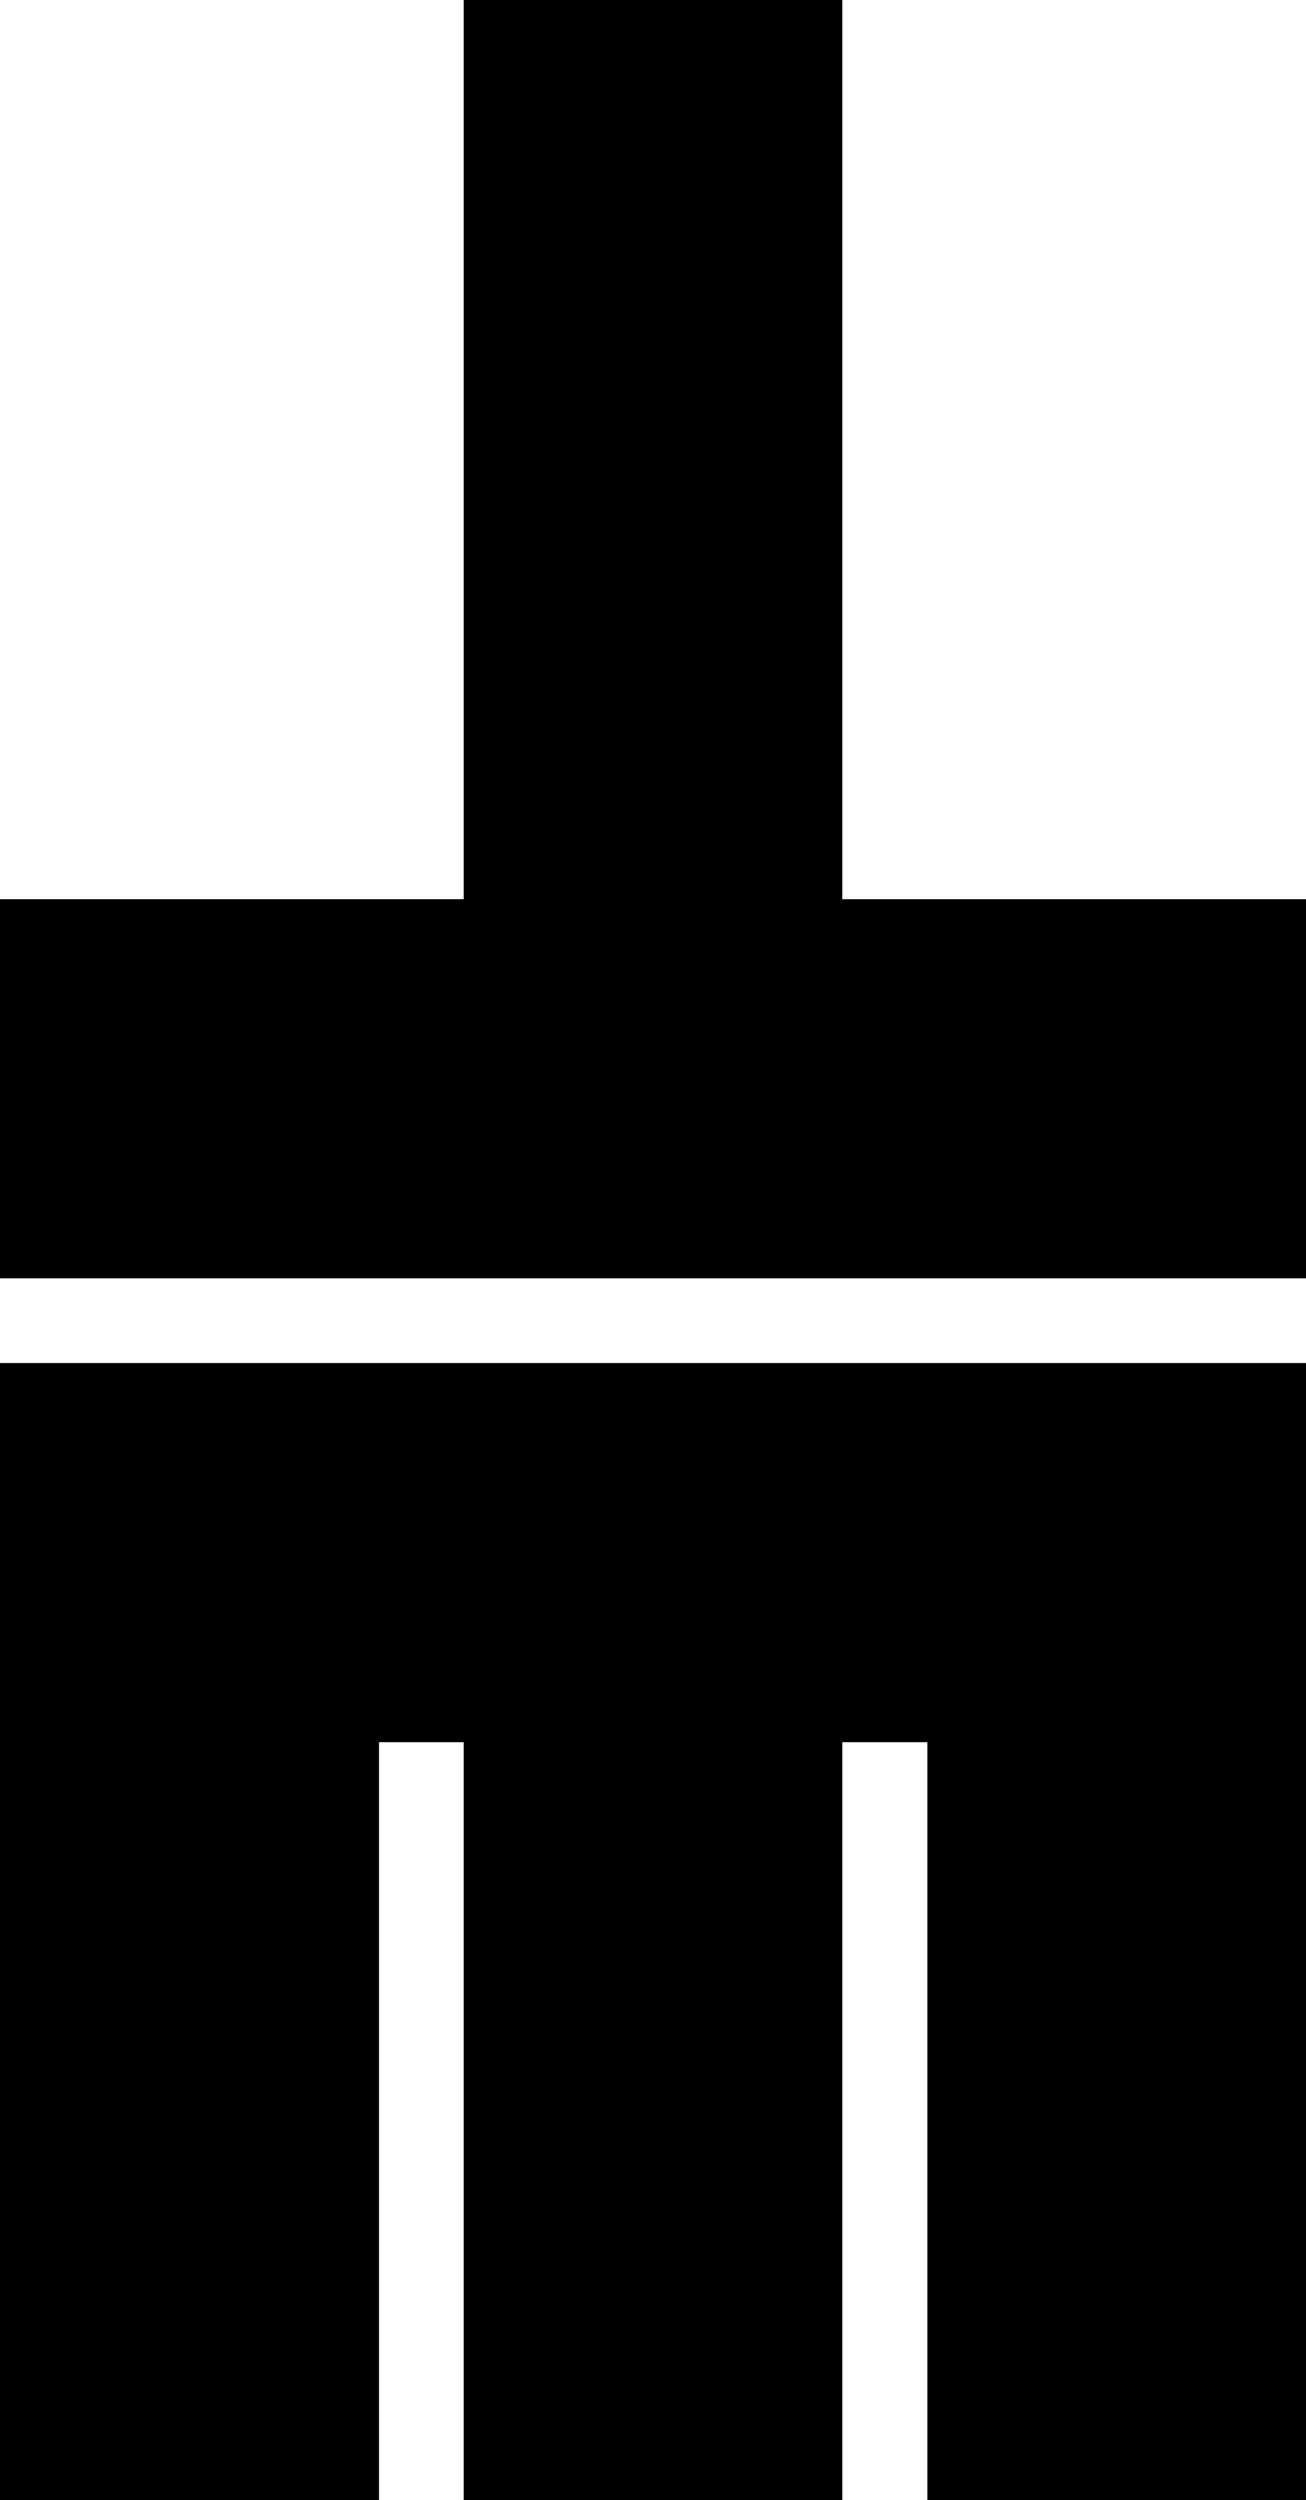 <svg version="1.0" xmlns="http://www.w3.org/2000/svg" width="320.8" viewBox="0 0 320.8 613.9" height="613.9" xml:space="preserve" style="enable-background:new 0 0 320.8 613.9"><path d="M206.9 220.8V0h-93v220.8H0v93.1h320.8v-93.1zM0 334.7v279.2h93.1V427.8h20.8v186.1h93V427.8h20.9v186.1h93V334.7z"></path></svg>